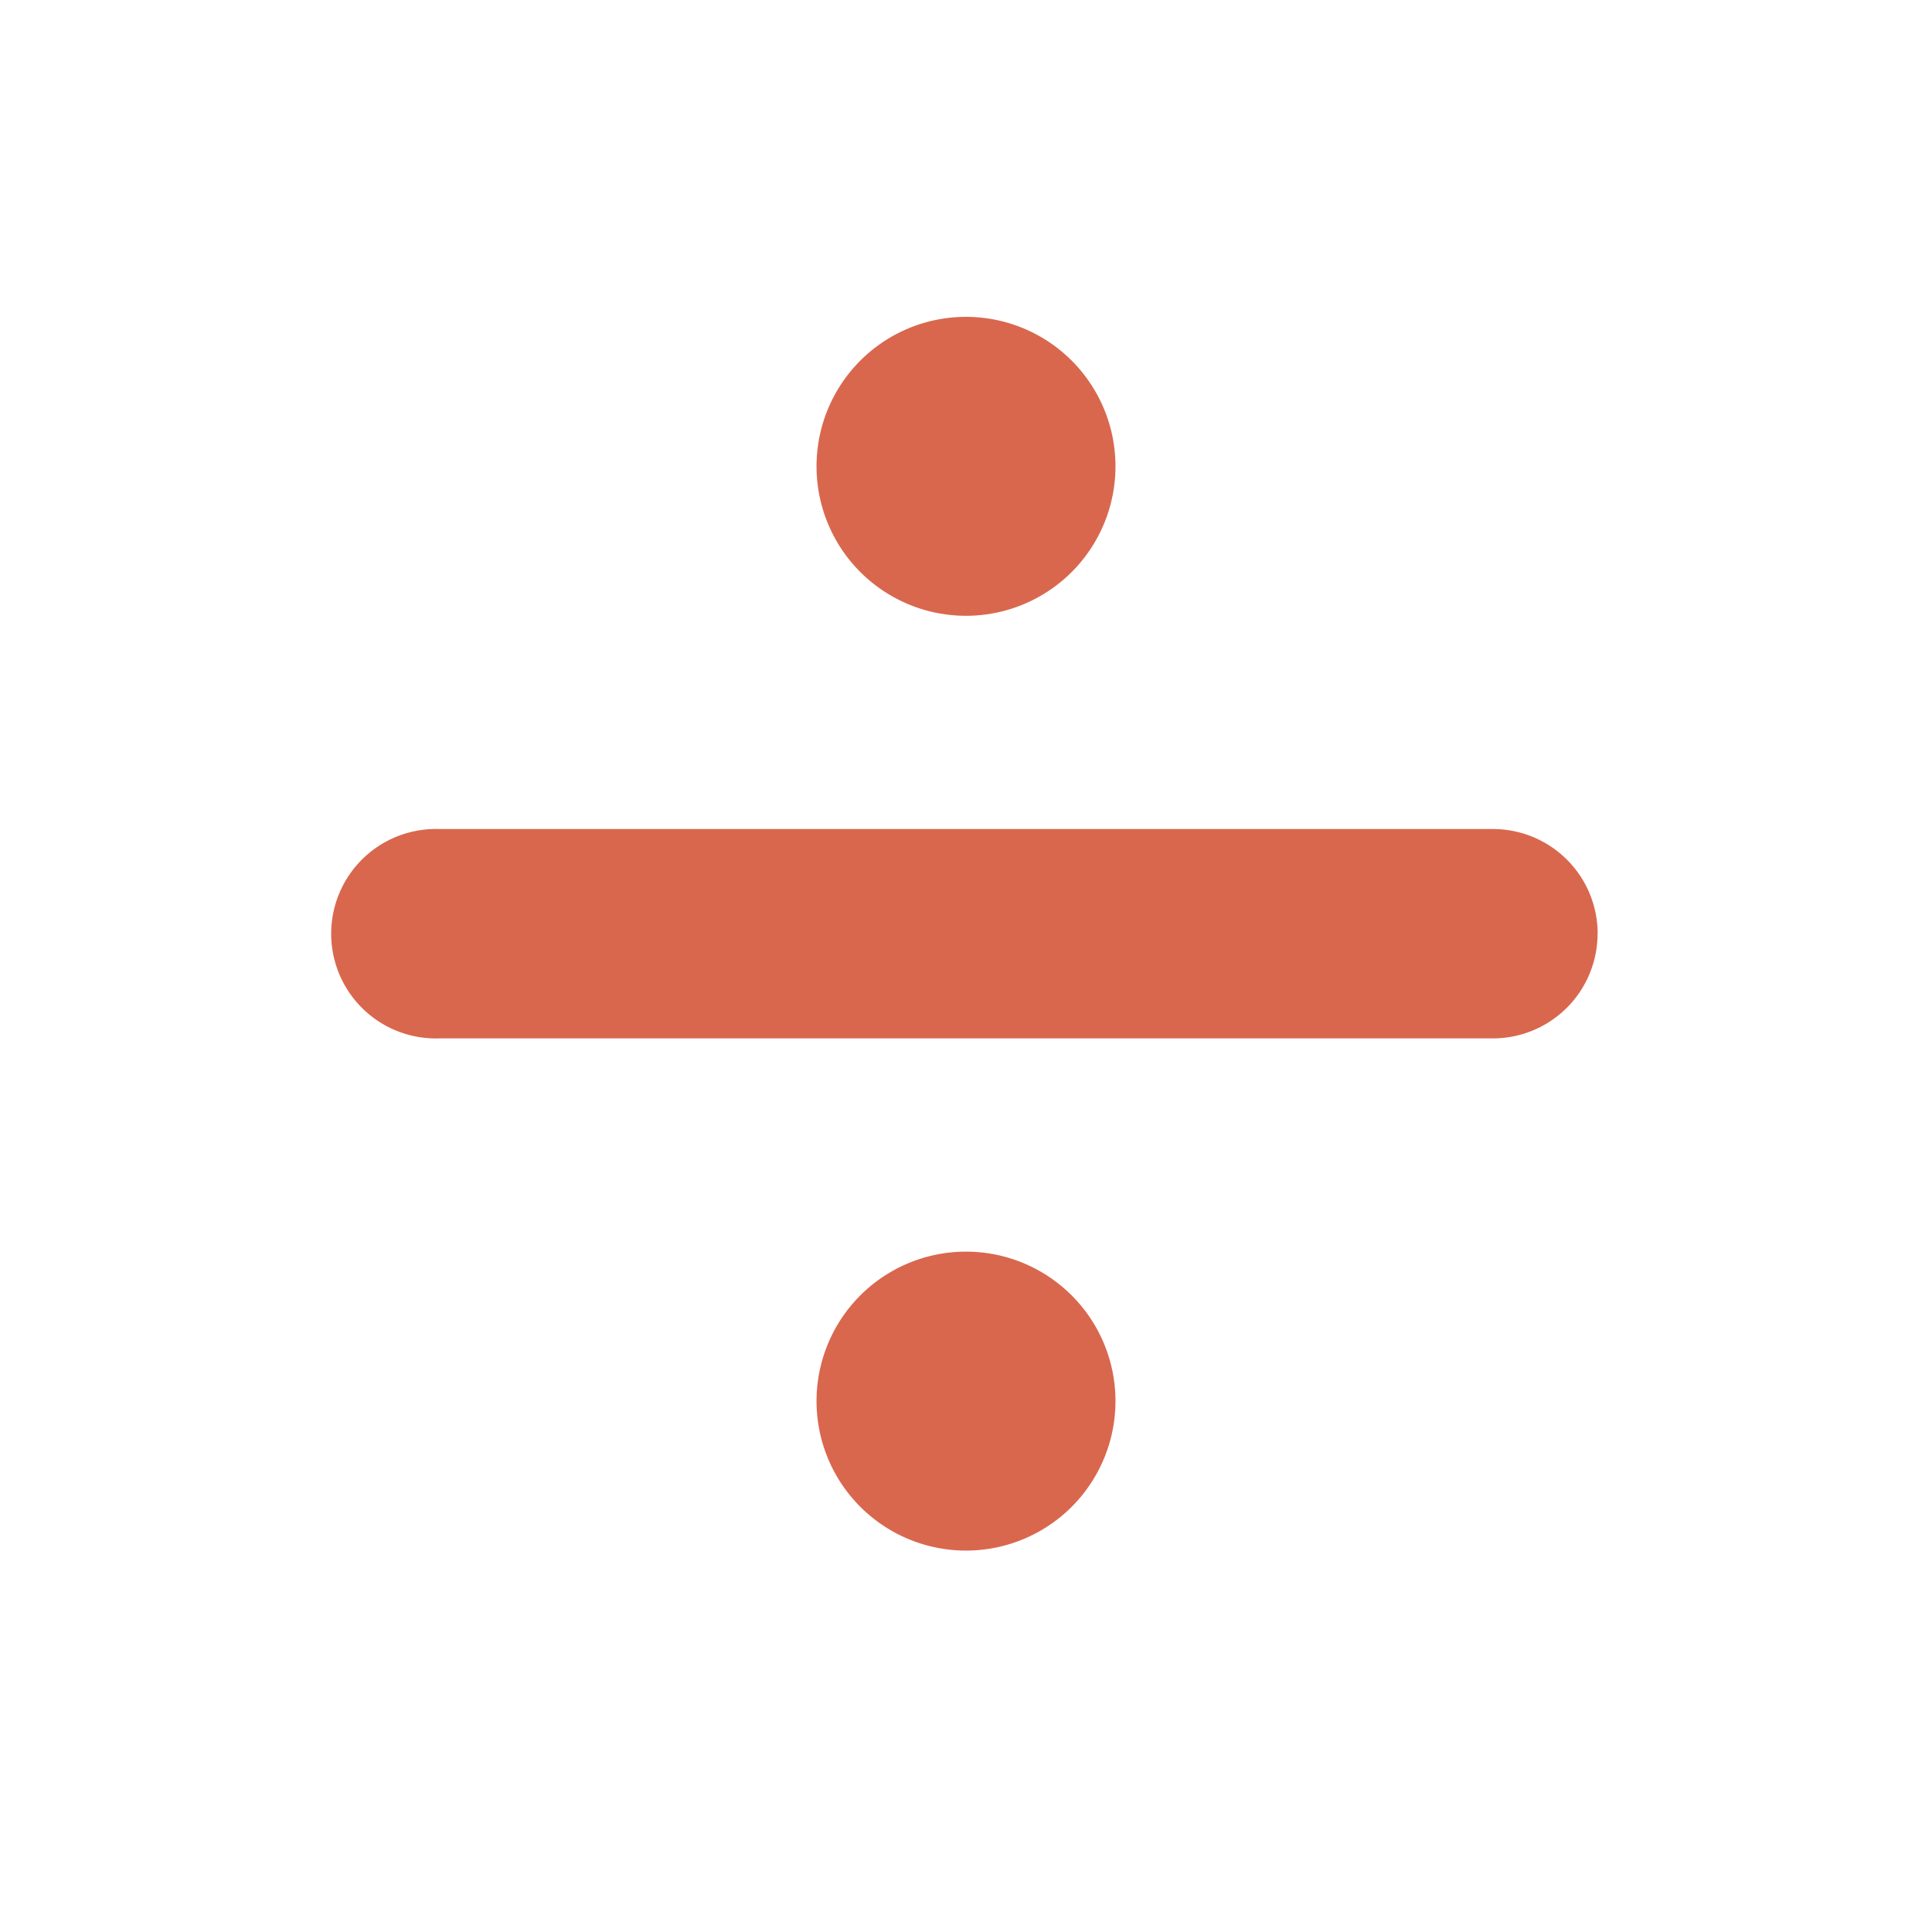 <?xml version="1.0" encoding="utf-8"?><!-- Uploaded to: SVG Repo, www.svgrepo.com, Generator: SVG Repo Mixer Tools -->
<svg fill="#D9674E" width="800px" height="800px" viewBox="-3 0 19 19" xmlns="http://www.w3.org/2000/svg" class="cf-icon-svg"><path d="M12.711 9.182a1.03 1.03 0 0 1-1.03 1.03H1.319a1.03 1.03 0 1 1 0-2.059h10.364a1.03 1.03 0 0 1 1.029 1.03zM5.03 4.586a1.47 1.47 0 1 1 1.47 1.47 1.47 1.47 0 0 1-1.47-1.47zm2.94 9.193a1.47 1.47 0 1 1-1.47-1.47 1.47 1.47 0 0 1 1.47 1.47z"/></svg>